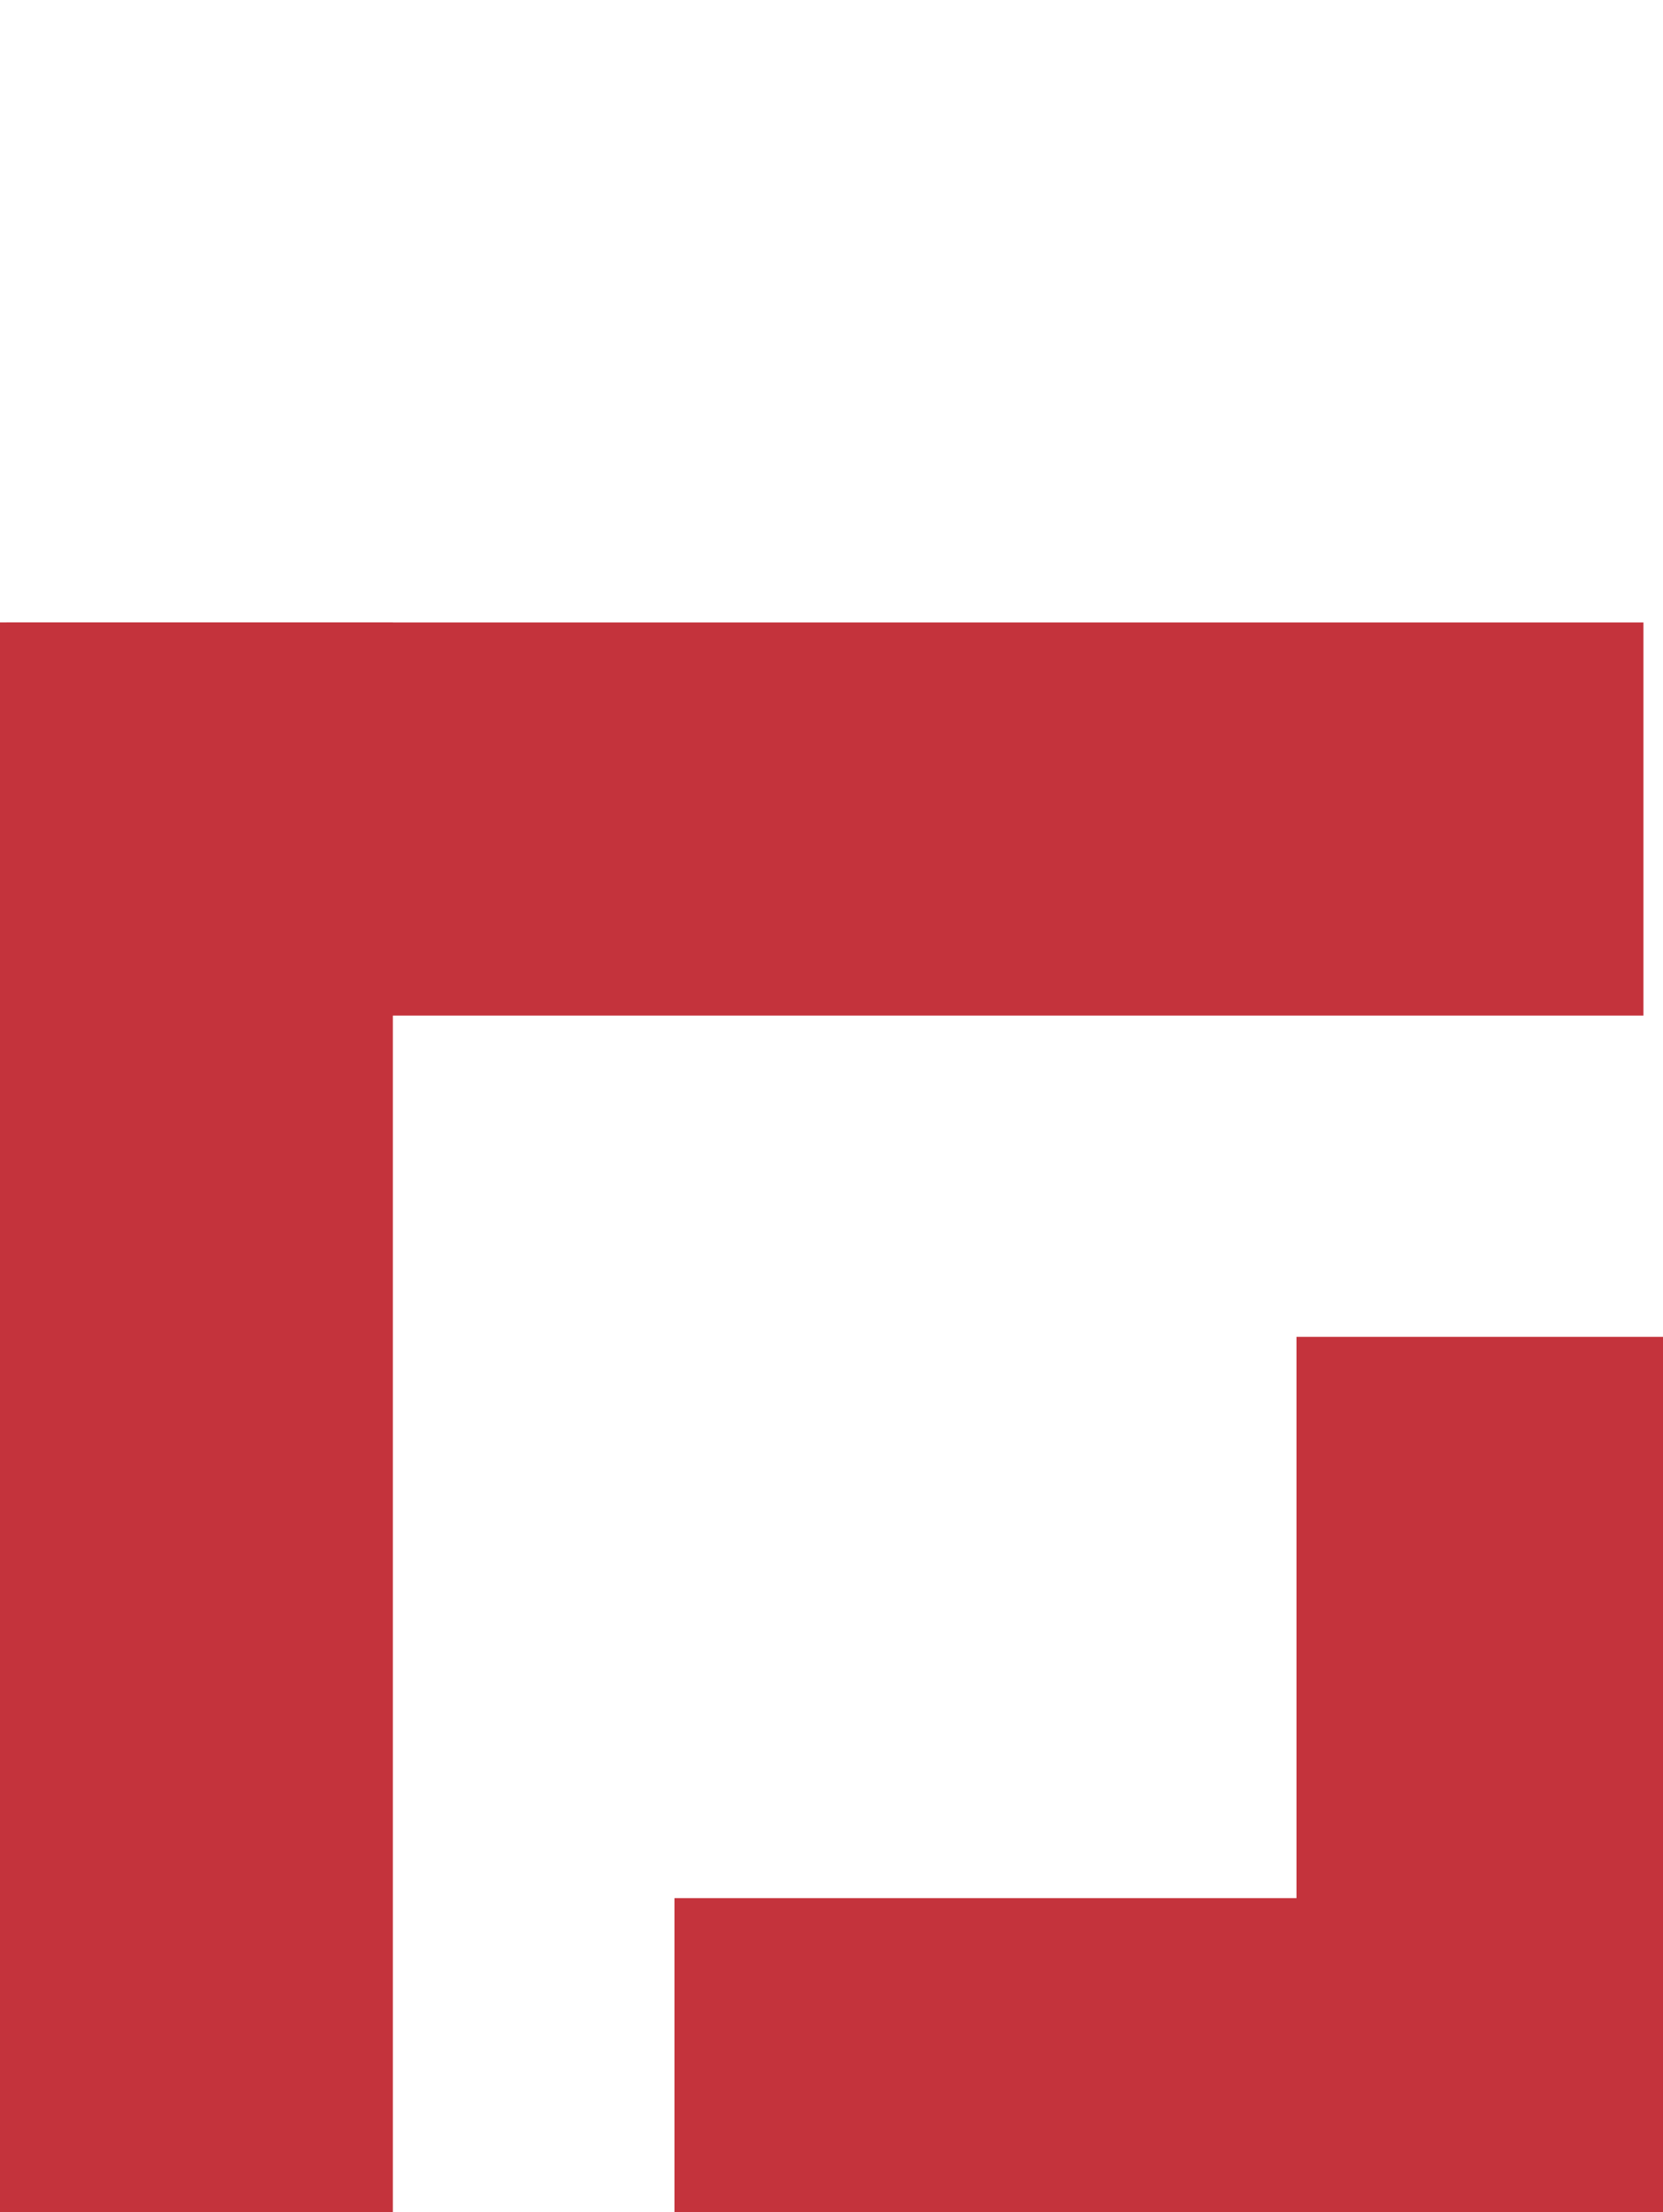 <?xml version="1.0" encoding="UTF-8"?>
<svg id="Layer_1" data-name="Layer 1" xmlns="http://www.w3.org/2000/svg" viewBox="289.06 125.54 441.36 586.71">
  <defs>
    <style>
      .cls-1 {
        fill: #c4333c;
      }
    </style>
  </defs>
  <rect class="cls-1" x="289.06" y="290.62" width="104.26" height="434.43"/>
  <rect class="cls-1" x="455.89" y="125.54" width="104.26" height="434.43" transform="translate(165.26 850.78) rotate(-90)"/>
  <rect class="cls-1" x="547.11" y="549.89" width="104.26" height="262.36" transform="translate(-81.82 1280.32) rotate(-90)"/>
  <rect class="cls-1" x="633.15" y="480.09" width="97.27" height="252.26"/>
</svg>
